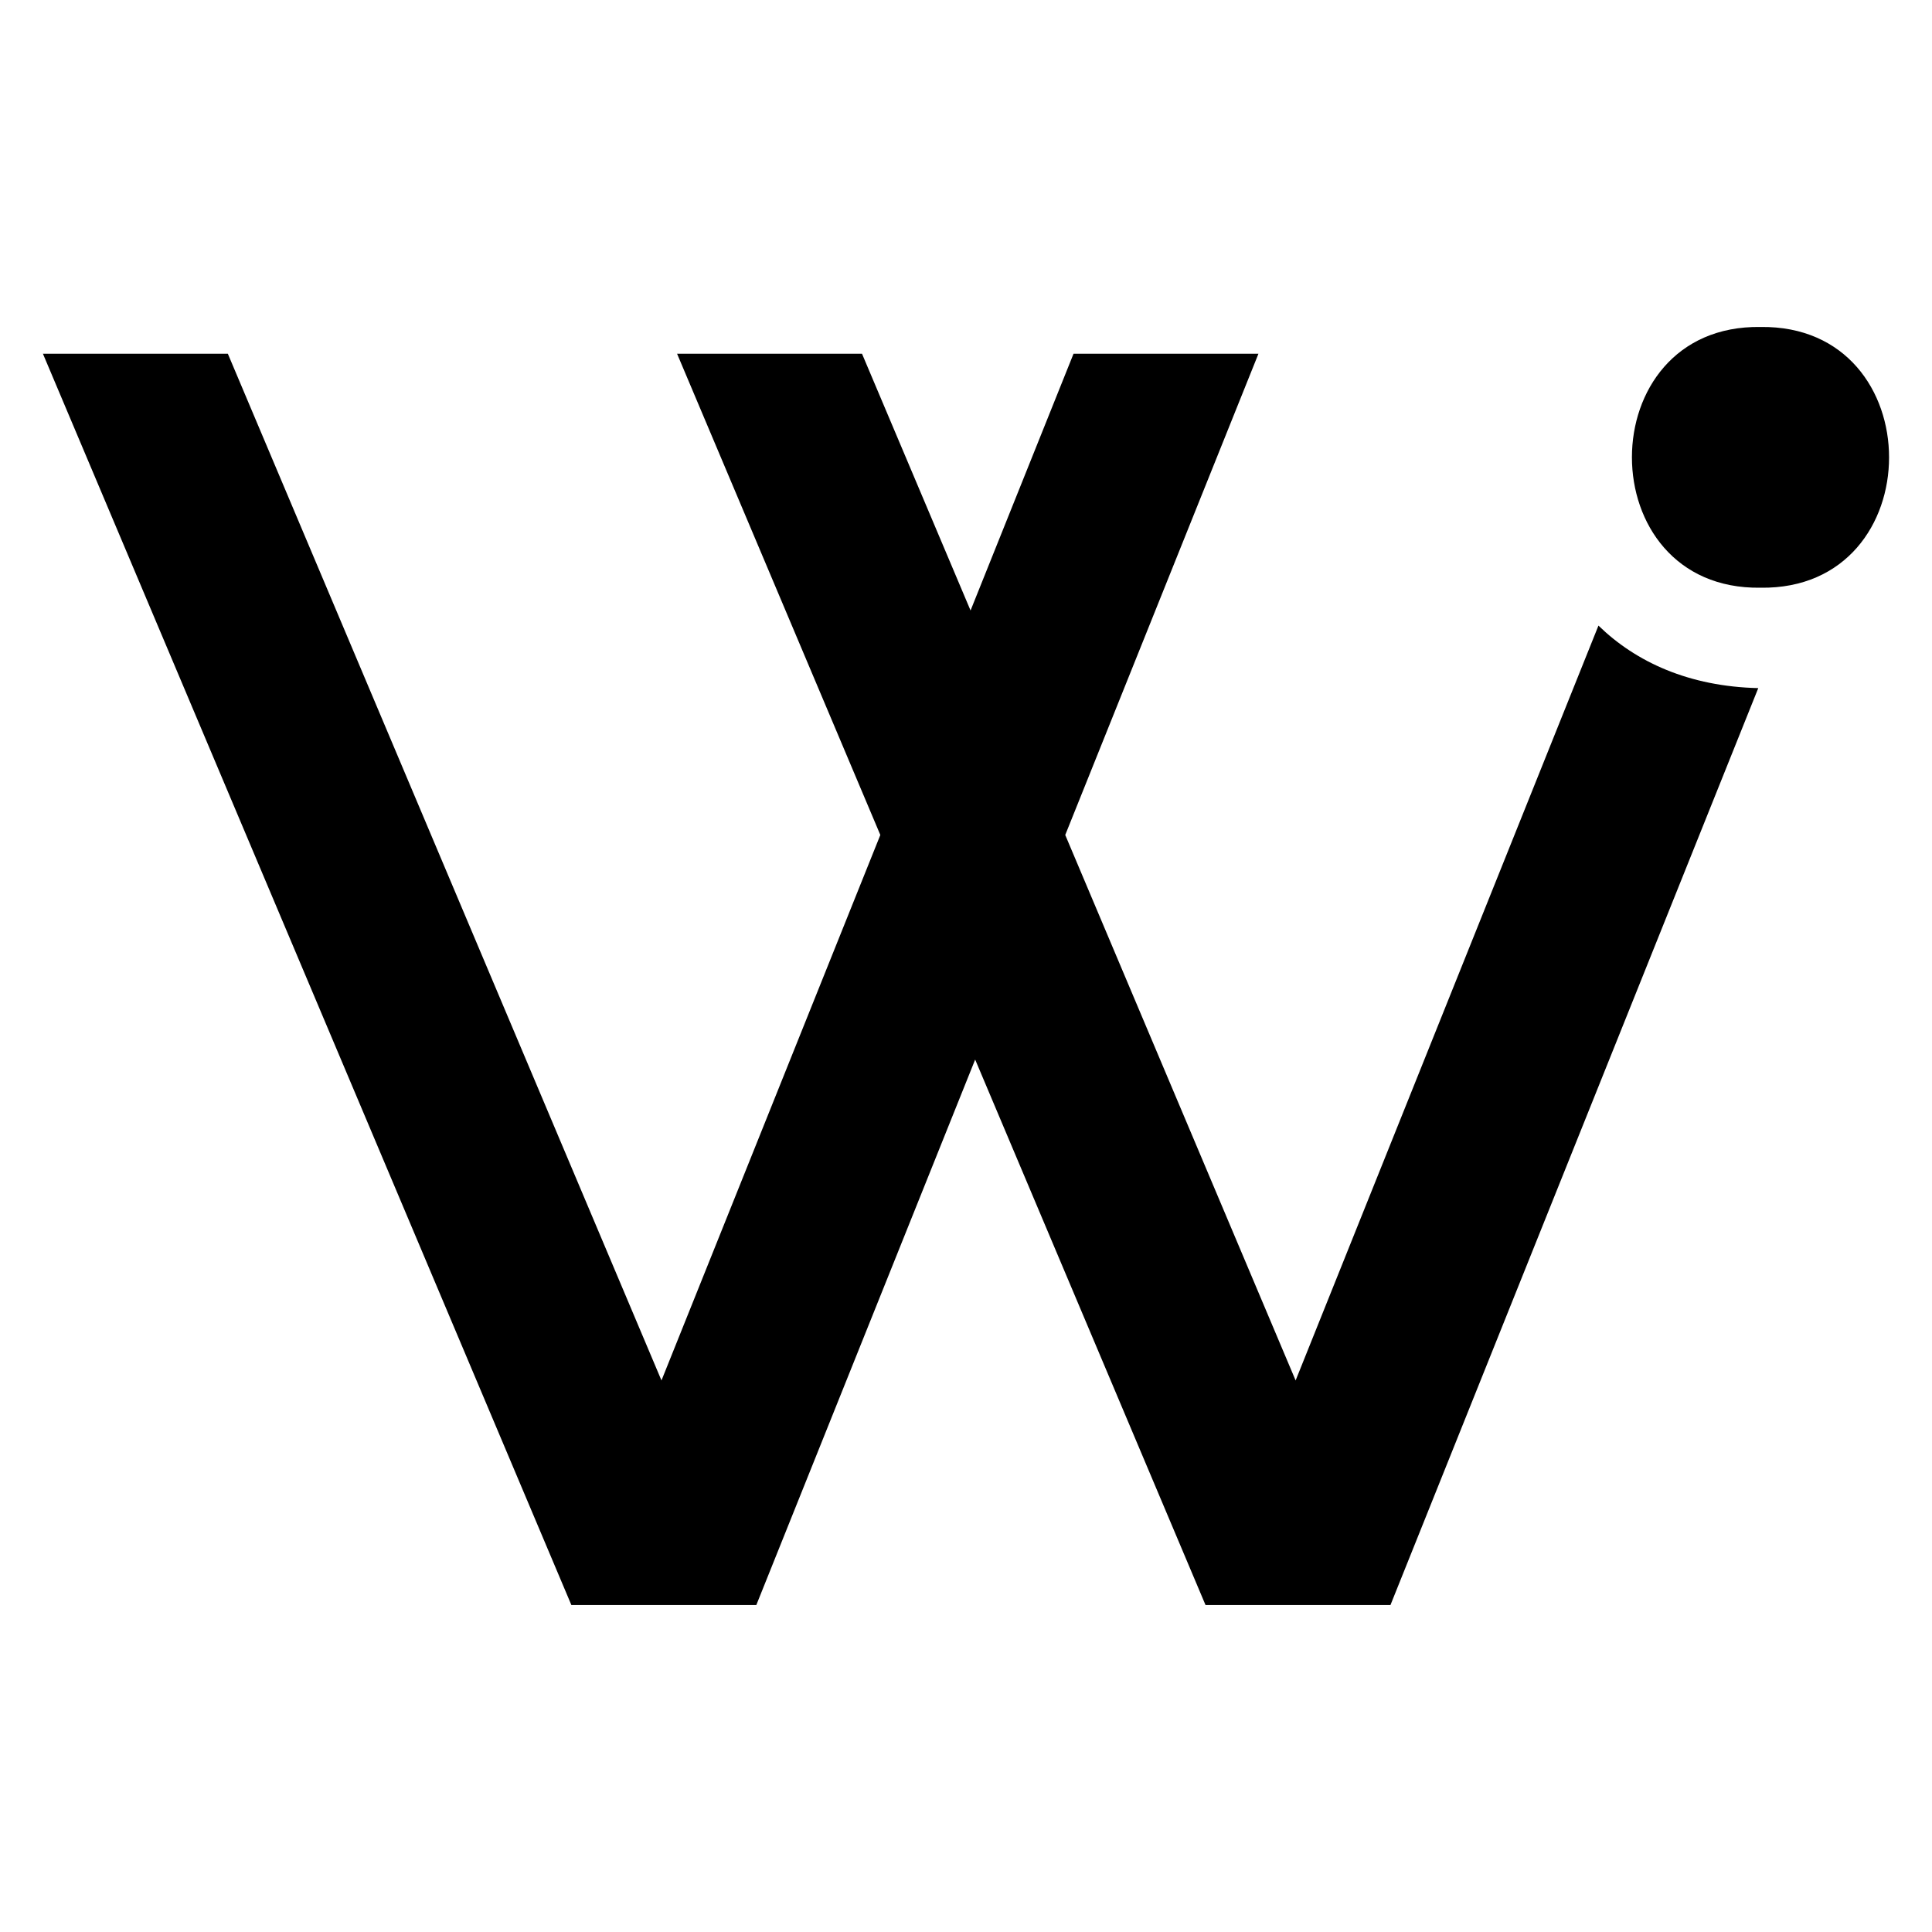 <svg width="90" height="90" viewBox="0 0 90 90" fill="none" xmlns="http://www.w3.org/2000/svg">
<path d="M74.462 29.143L60.355 64.306L49.623 38.896L58.623 16.479H50.009L45.212 28.439L40.156 16.479H31.541L41.009 38.896L30.814 64.306L10.614 16.479H2L26.617 74.769H35.232L45.427 49.359L56.158 74.769H64.773L81.907 32.055C78.69 31.98 76.213 30.846 74.462 29.143Z" fill="black"/>
<path d="M82.008 15.232C74.026 15.113 74.026 27.491 82.008 27.378C89.997 27.497 89.997 15.119 82.008 15.232Z" fill="black"/>
</svg>
